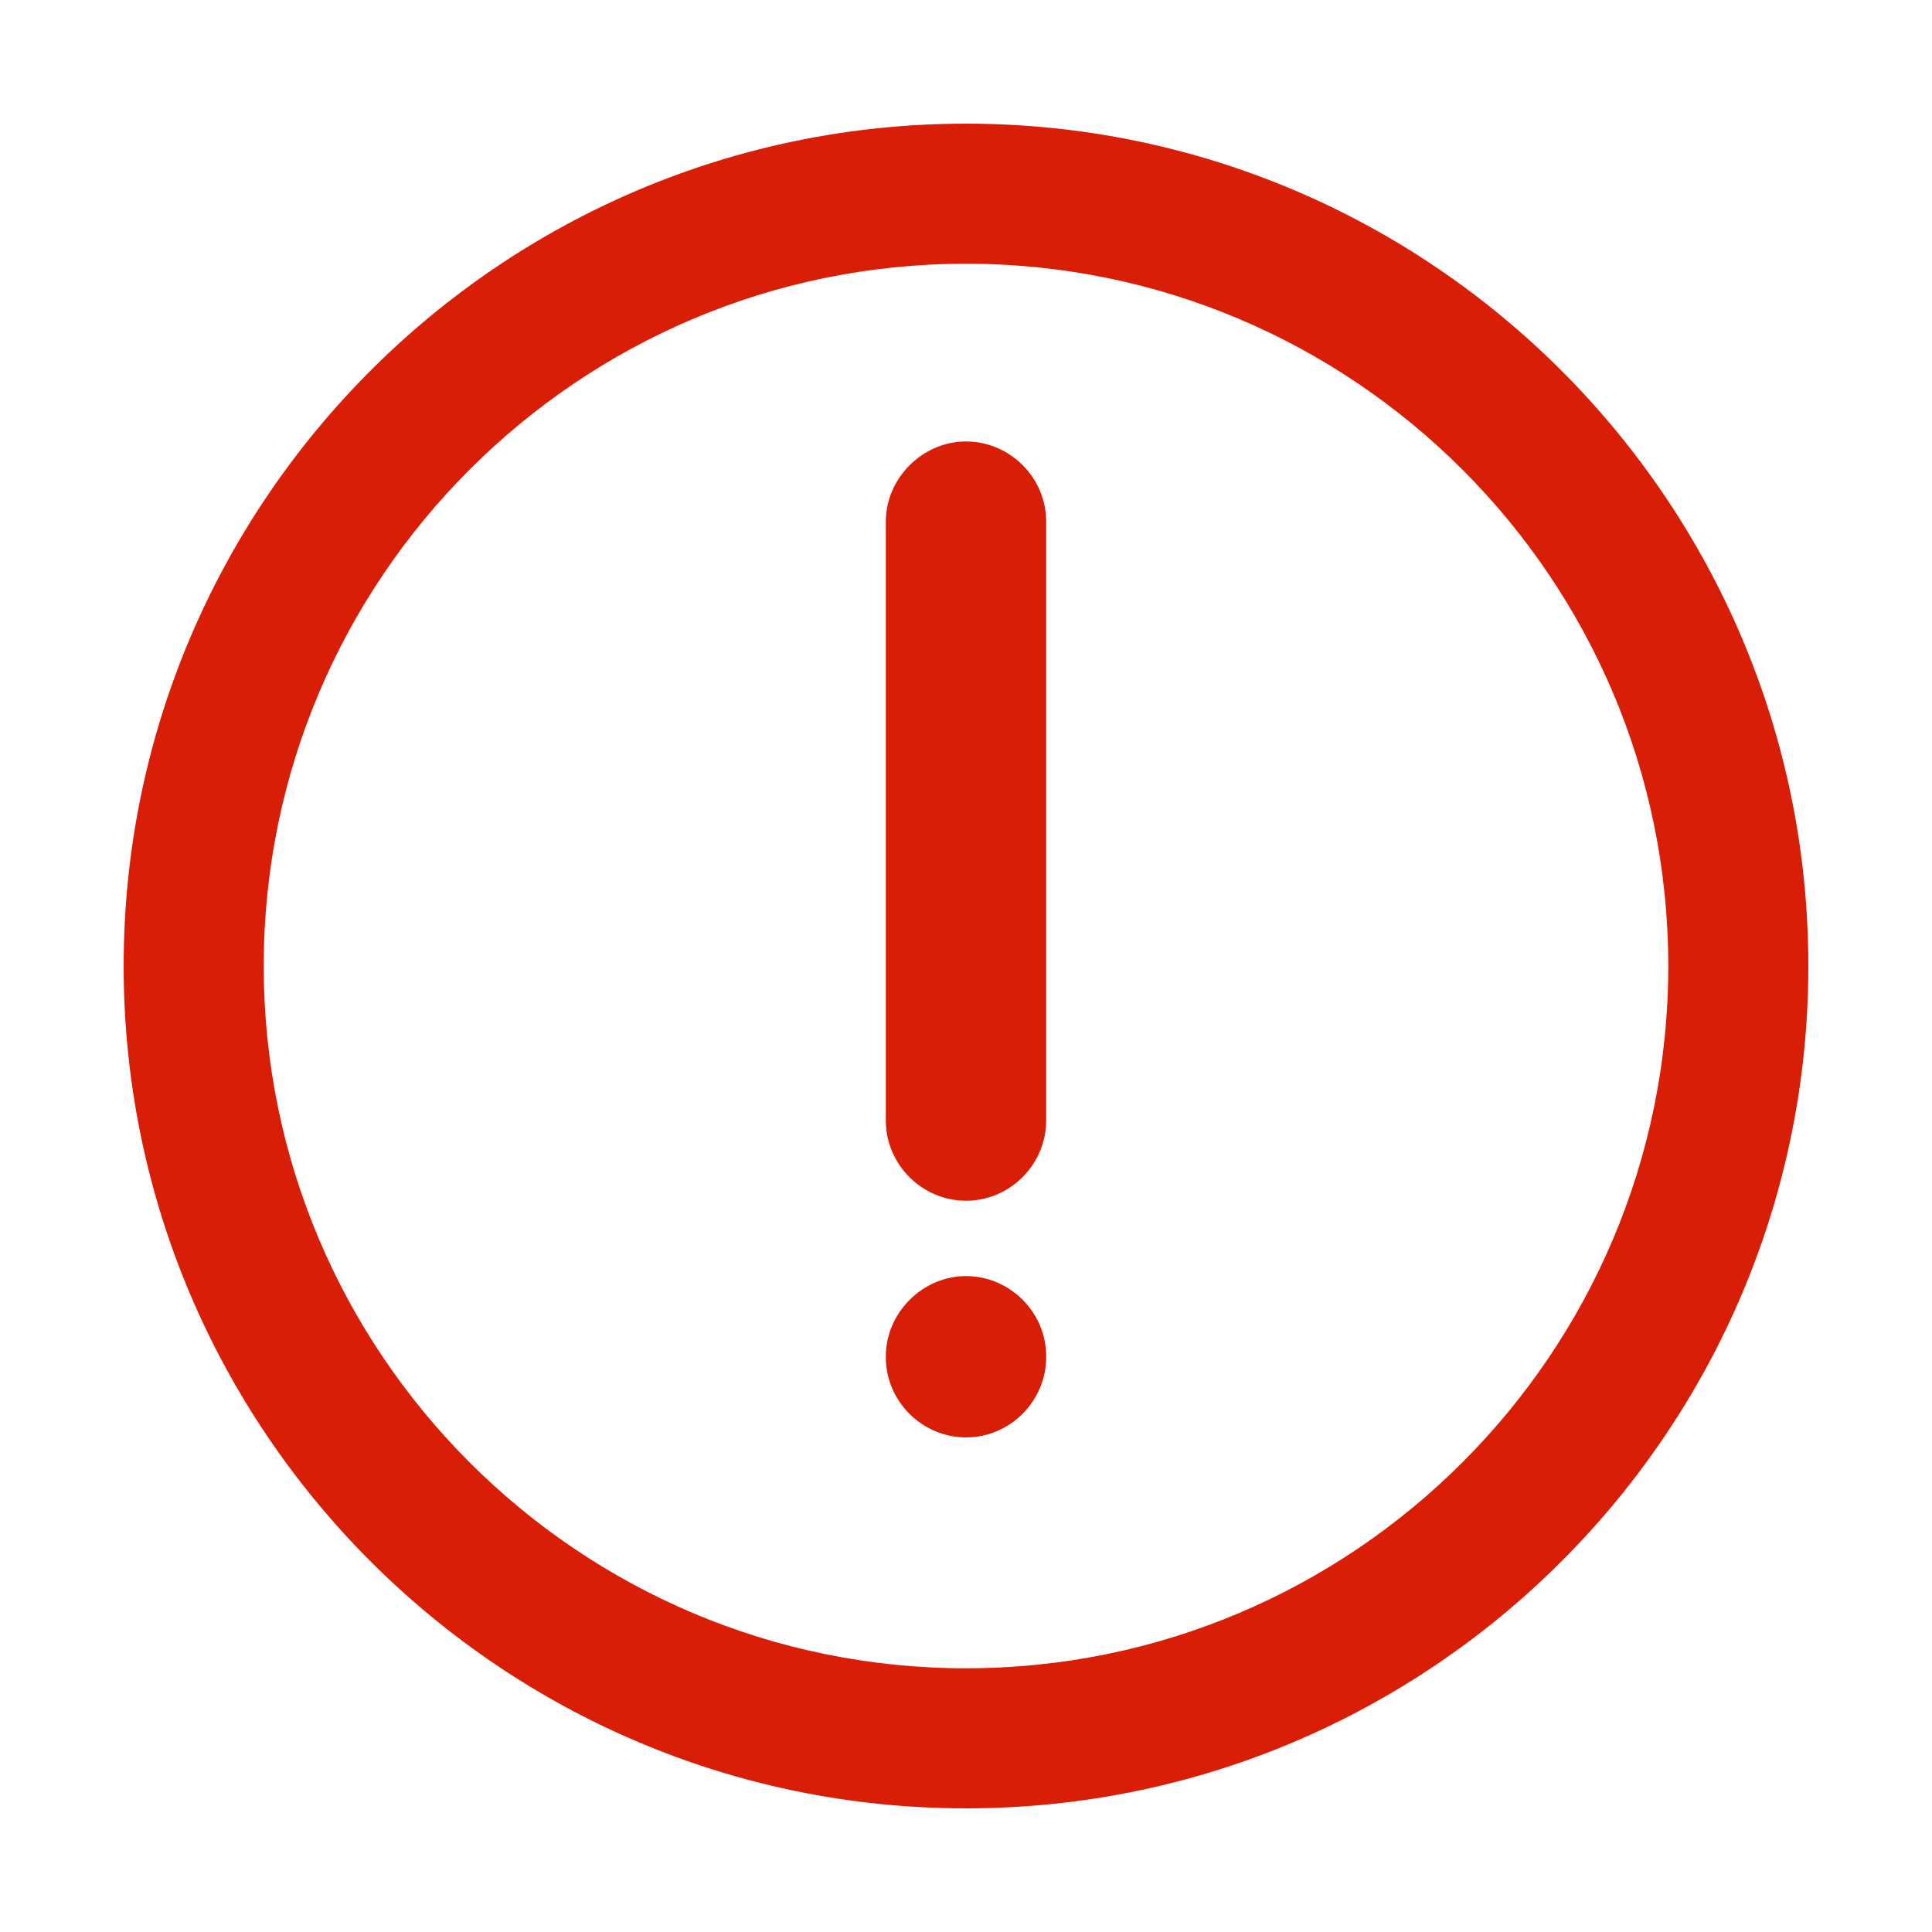 <?xml version="1.0" standalone="no"?><!DOCTYPE svg PUBLIC "-//W3C//DTD SVG 1.1//EN" "http://www.w3.org/Graphics/SVG/1.1/DTD/svg11.dtd"><svg t="1577353502848" class="icon" viewBox="0 0 1024 1024" version="1.1" xmlns="http://www.w3.org/2000/svg" p-id="7882" xmlns:xlink="http://www.w3.org/1999/xlink" width="200" height="200"><defs><style type="text/css"></style></defs><path d="M512 65.536c-246.272 0-446.464 200.192-446.464 446.464s200.192 446.464 446.464 446.464 446.464-200.192 446.464-446.464-200.192-446.464-446.464-446.464z m0 818.688c-205.312 0-372.224-166.912-372.224-372.224S306.688 139.776 512 139.776s372.224 166.912 372.224 372.224-166.912 372.224-372.224 372.224z m42.496-461.312V276.48c0-23.552-19.456-42.496-42.496-42.496-23.04 0-42.496 19.456-42.496 42.496v317.44c0 23.552 19.456 42.496 42.496 42.496 23.552 0 42.496-19.456 42.496-42.496V422.912z m0 279.04v16.896c0-23.552-19.456-42.496-42.496-42.496-23.04 0-42.496 19.456-42.496 42.496v-16.896 34.304-16.896c0 23.552 19.456 42.496 42.496 42.496 23.552 0 42.496-19.456 42.496-42.496v16.896-34.304z" p-id="7883" fill="#d81e06"></path></svg>